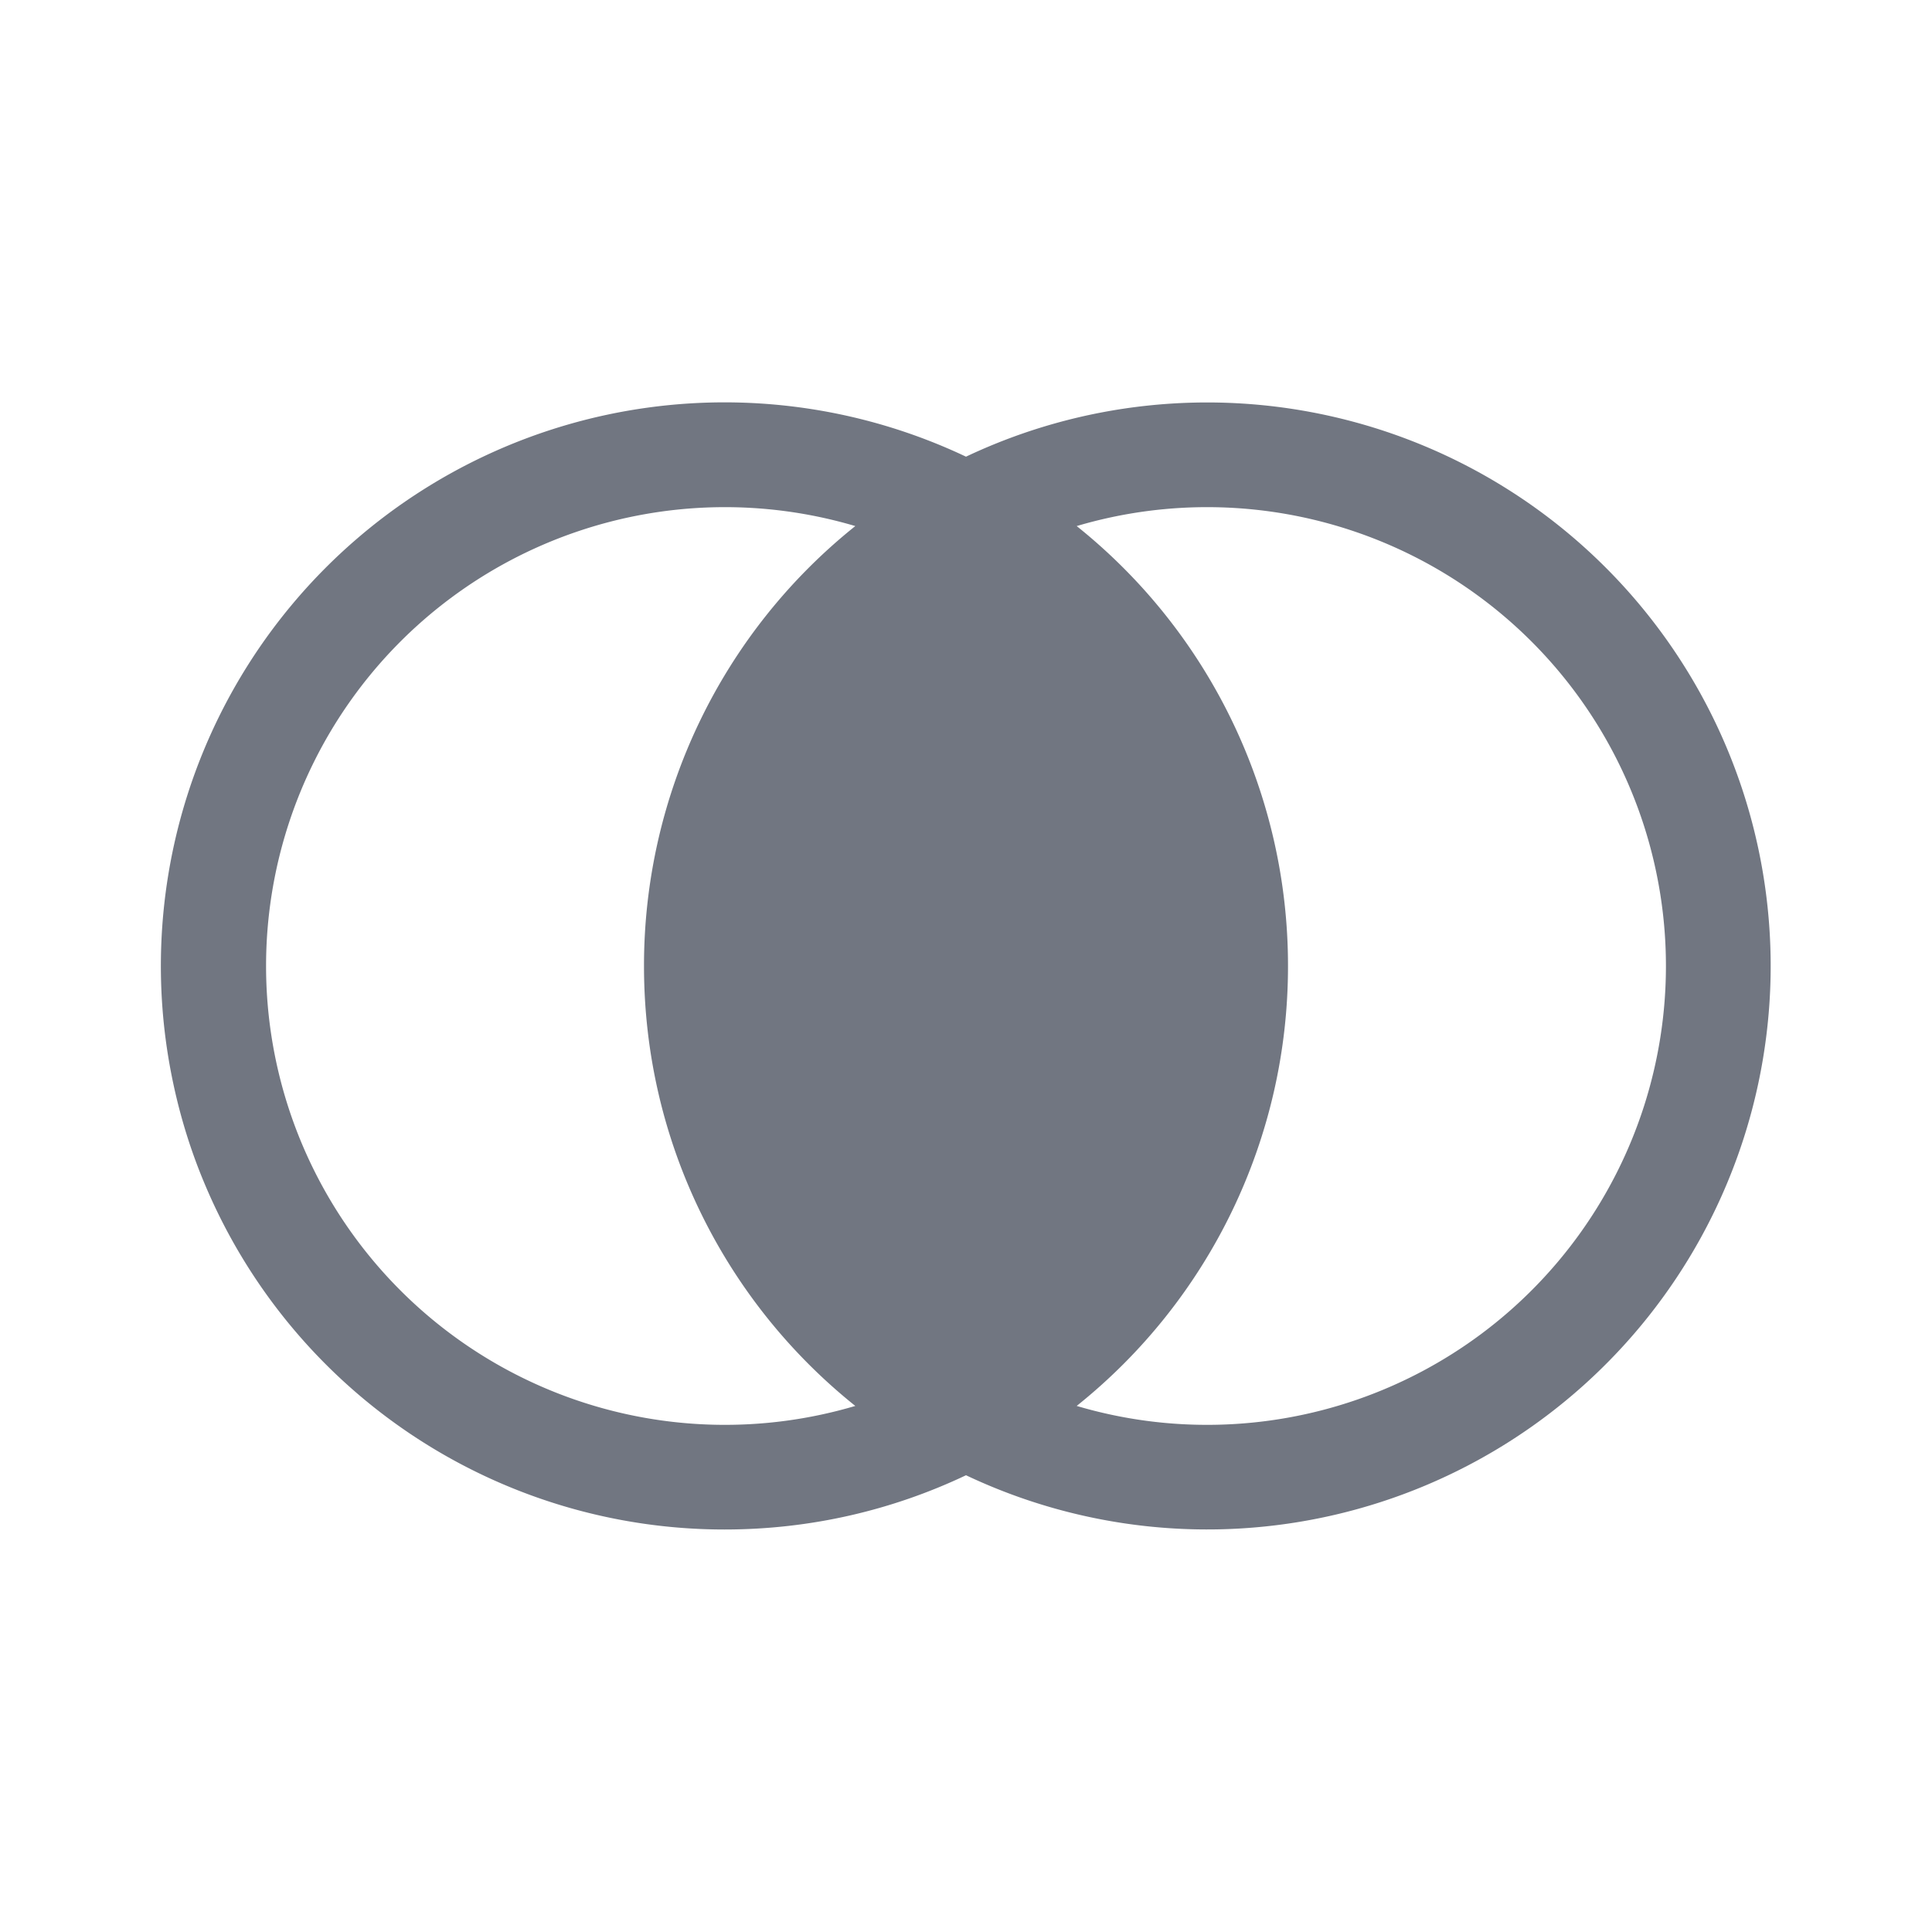 <svg xmlns="http://www.w3.org/2000/svg" fill="none" viewBox="0 0 24 24" focusable="false"><path fill="#717681" fill-rule="evenodd" d="M9 19c1.074 0 2.09-.242 3-.674a7 7 0 1 0 0-12.653 7.003 7.003 0 0 0-9.736 4.416 7 7 0 0 0-.139 3.235q.141.731.425 1.4A7 7 0 0 0 9 19m4.375-1.535a5.7 5.7 0 1 0 0-10.93A6.99 6.99 0 0 1 16 12a6.99 6.99 0 0 1-2.625 5.465m-2.75 0a5.7 5.7 0 1 1 0-10.93A6.99 6.99 0 0 0 8 12c0 1.105.256 2.15.712 3.08a7 7 0 0 0 1.913 2.385" clip-rule="evenodd"/></svg>
